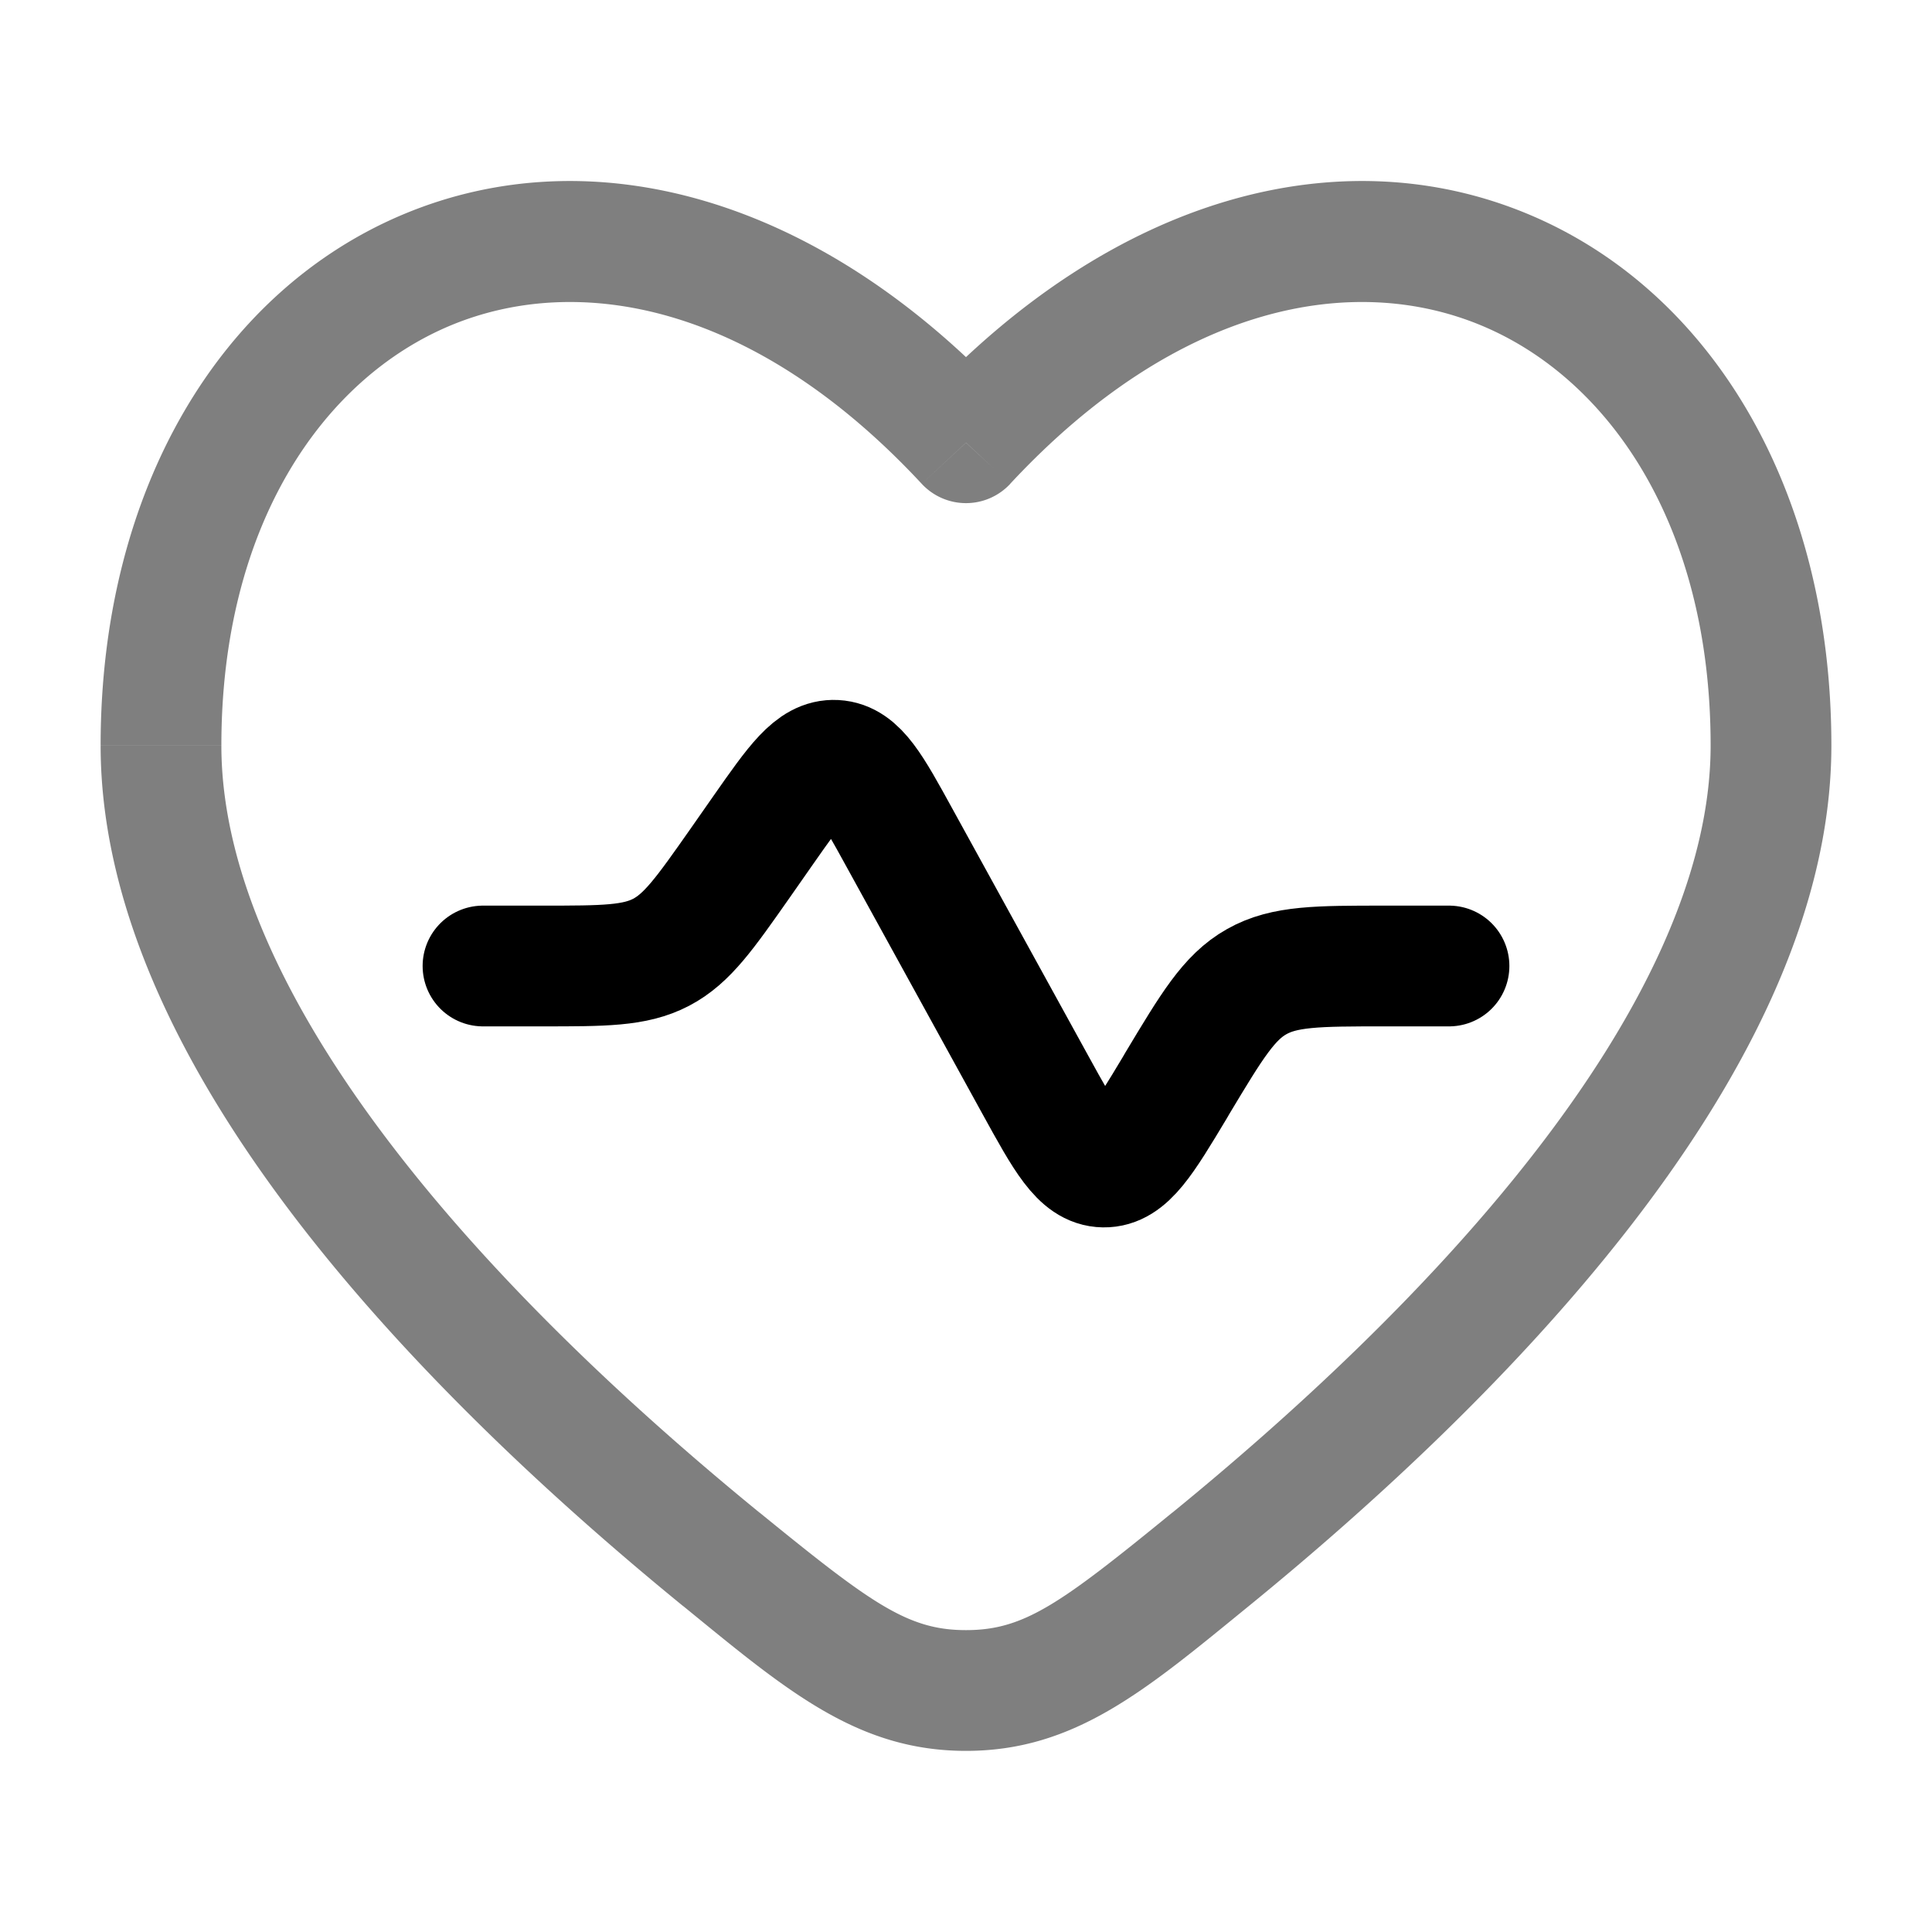 <svg xmlns="http://www.w3.org/2000/svg" width="3em" height="3em" viewBox="0 0 24 24"><g fill="none"><path stroke="currentColor" stroke-linecap="round" stroke-width="1.5" d="M18 12h-.801c-.83 0-1.245 0-1.589.195c-.344.194-.557.55-.984 1.261l-.03.052c-.398.663-.597.994-.886.989s-.476-.344-.849-1.022l-1.687-3.067c-.347-.632-.52-.948-.798-.963c-.277-.015-.484.28-.897.87l-.283.405c-.44.627-.659.94-.984 1.11c-.326.17-.709.17-1.474.17H6"/><path fill="currentColor" d="m8.962 19.37l.474-.58zM12 5.5l-.55.51a.75.75 0 0 0 1.1 0zm3.038 13.872l.474.581zm-5.602-.581c-1.45-1.183-3.143-2.733-4.467-4.43c-1.339-1.715-2.219-3.478-2.219-5.1h-1.5c0 2.126 1.13 4.22 2.536 6.023c1.421 1.82 3.21 3.452 4.702 4.669zM2.75 9.26c0-2.73 1.258-4.555 2.85-5.218c1.573-.654 3.753-.287 5.85 1.968l1.1-1.022c-2.403-2.581-5.223-3.289-7.526-2.331c-2.282.95-3.774 3.422-3.774 6.603zm12.762 10.692c1.493-1.217 3.28-2.848 4.702-4.67c1.407-1.803 2.536-3.896 2.536-6.022h-1.5c0 1.622-.88 3.385-2.219 5.1c-1.324 1.697-3.017 3.247-4.467 4.43zM22.75 9.26c0-3.18-1.492-5.654-3.774-6.603c-2.303-.958-5.123-.25-7.525 2.33l1.098 1.023c2.098-2.255 4.278-2.622 5.85-1.968c1.593.662 2.851 2.488 2.851 5.218zM8.488 19.952C9.758 20.988 10.64 21.75 12 21.75v-1.5c-.722 0-1.171-.325-2.564-1.46zm6.076-1.163C13.171 19.926 12.722 20.25 12 20.25v1.5c1.359 0 2.241-.762 3.512-1.798z" opacity=".5"/></g></svg>